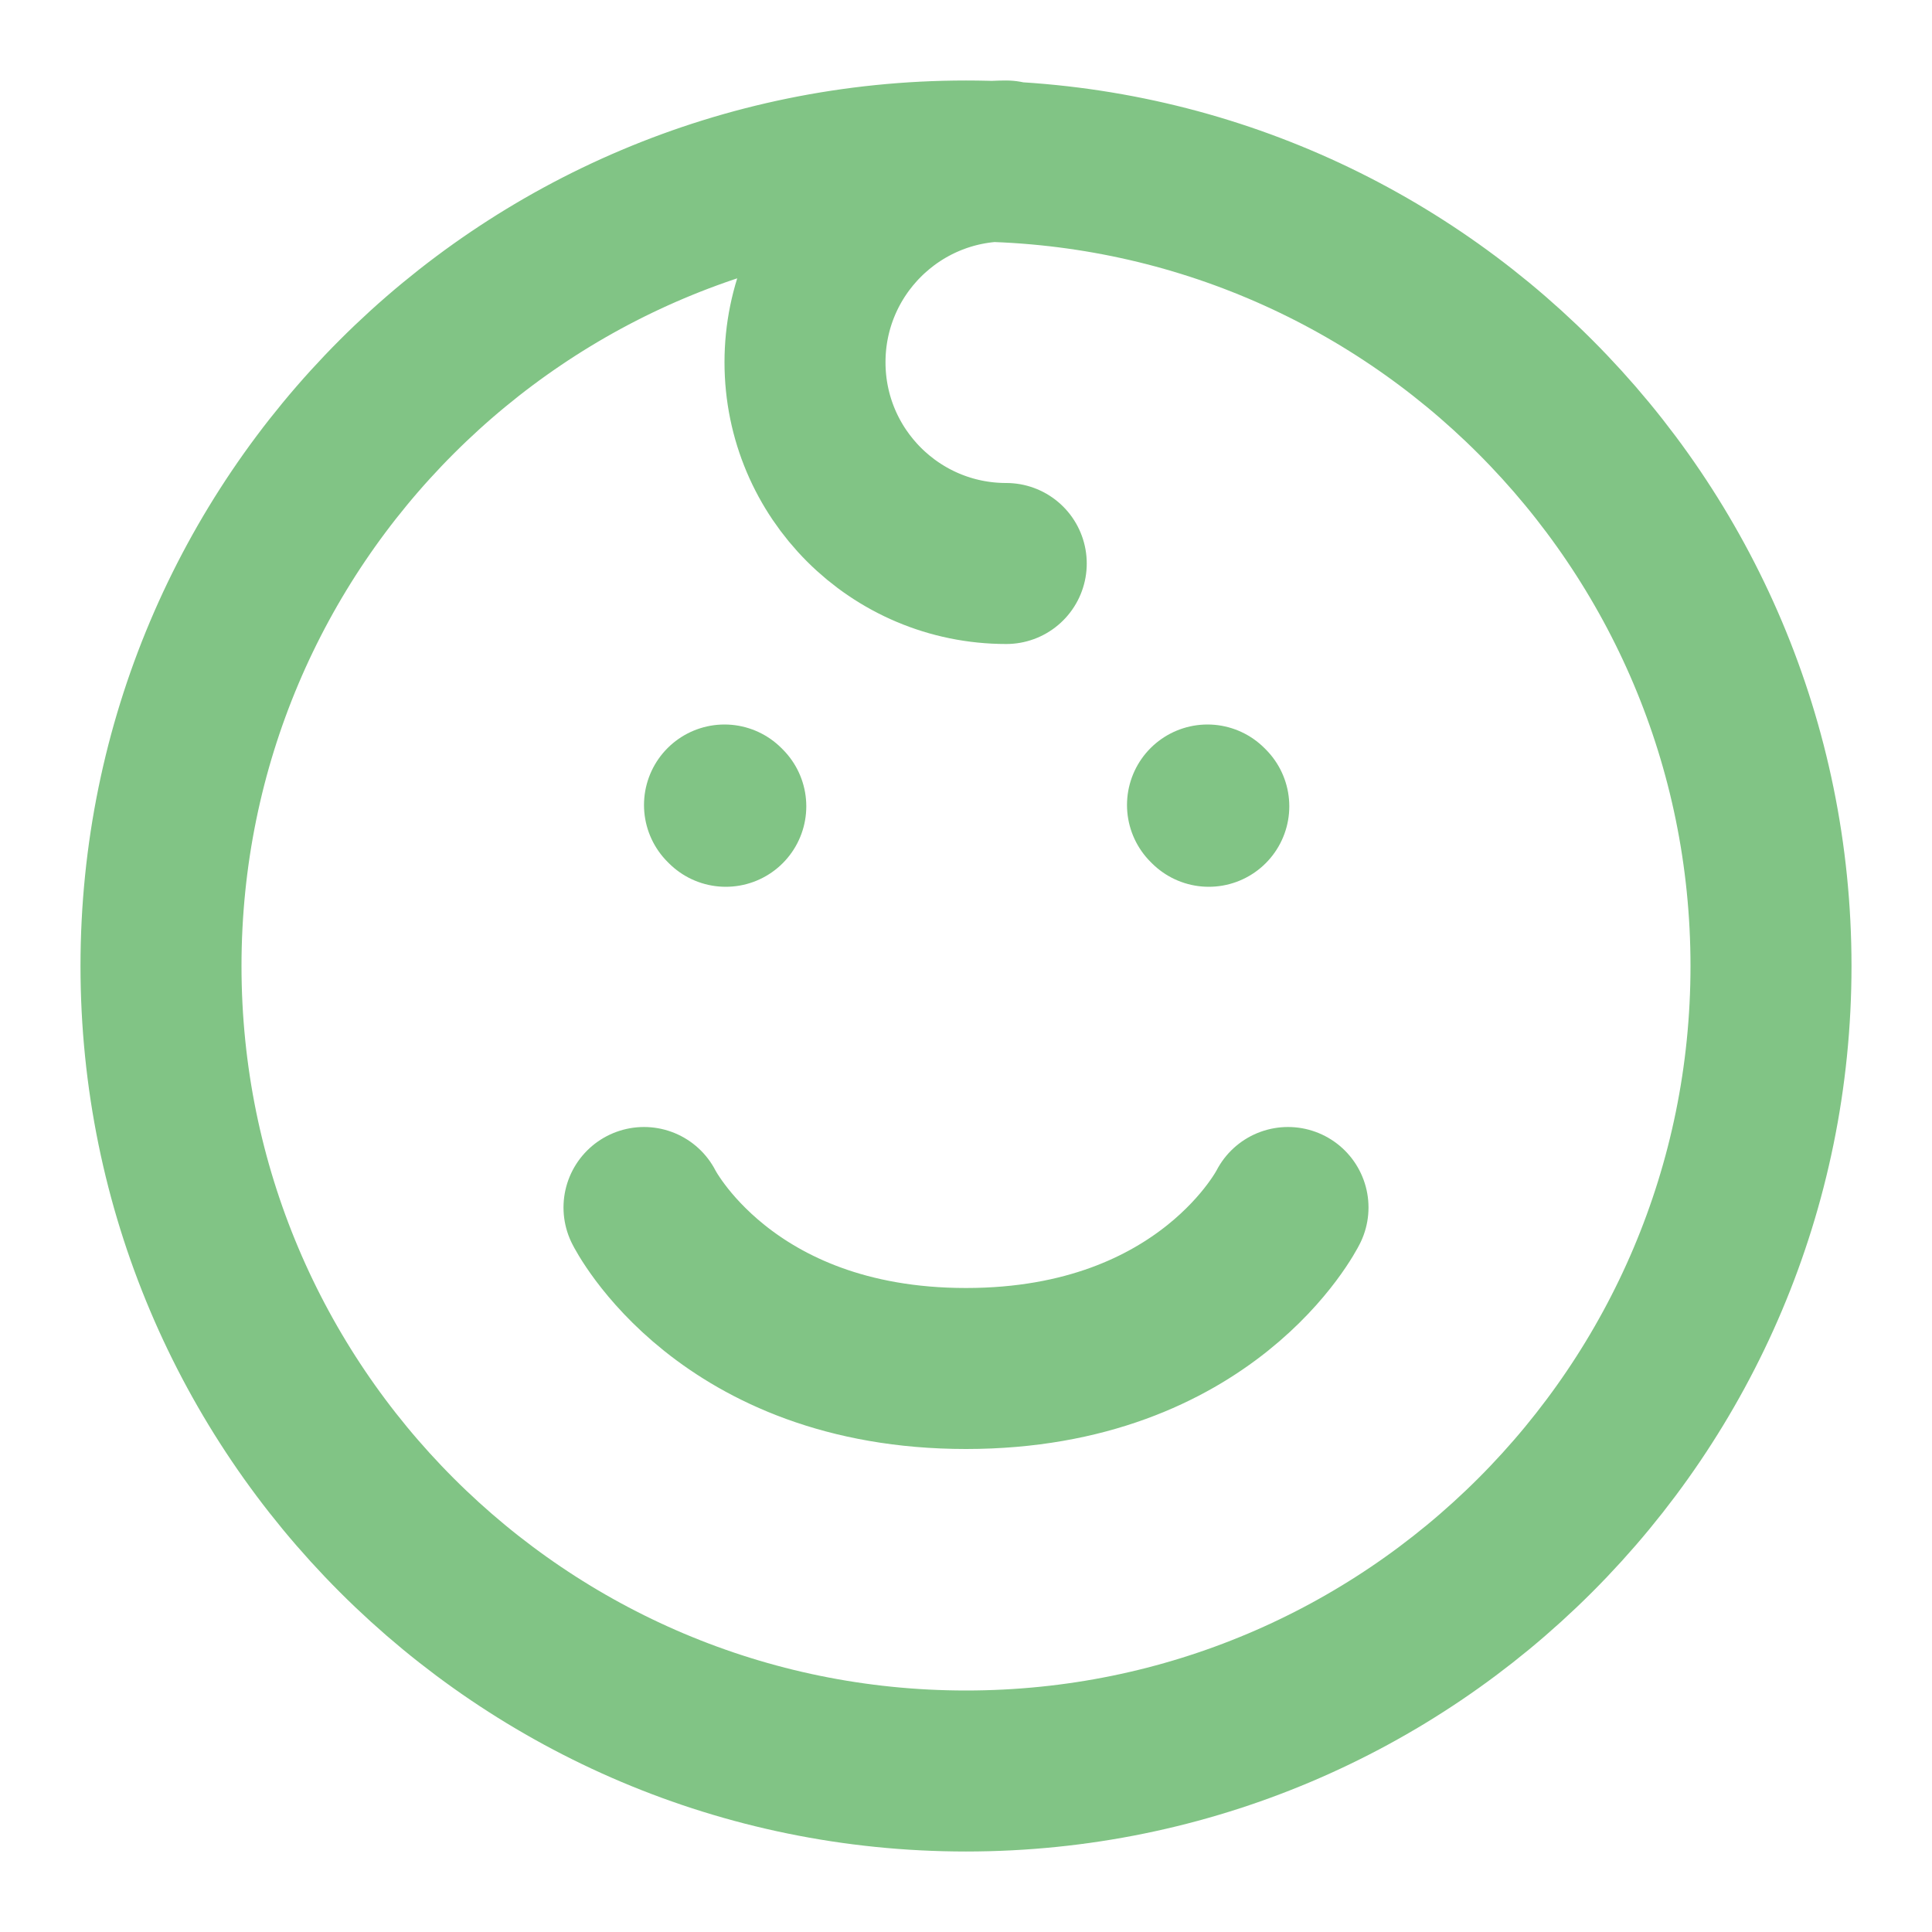 <svg width="24" height="24" viewBox="0 0 24 24" fill="none" xmlns="http://www.w3.org/2000/svg">
<path d="M15.016 10.016L15 10M9.016 10.016L9 10M8 15C8 15 9 17 12 17C15 17 16 15 16 15M12.5 7C11.119 7 10 5.881 10 4.5C10 3.119 11.119 2 12.5 2M12 22C6.477 22 2 17.523 2 12C2 6.477 6.477 2 12 2C17.523 2 22 6.477 22 12C22 17.523 17.523 22 12 22Z" stroke="#81c485" stroke-width="2" stroke-linecap="round" stroke-linejoin="round"/>
</svg>
